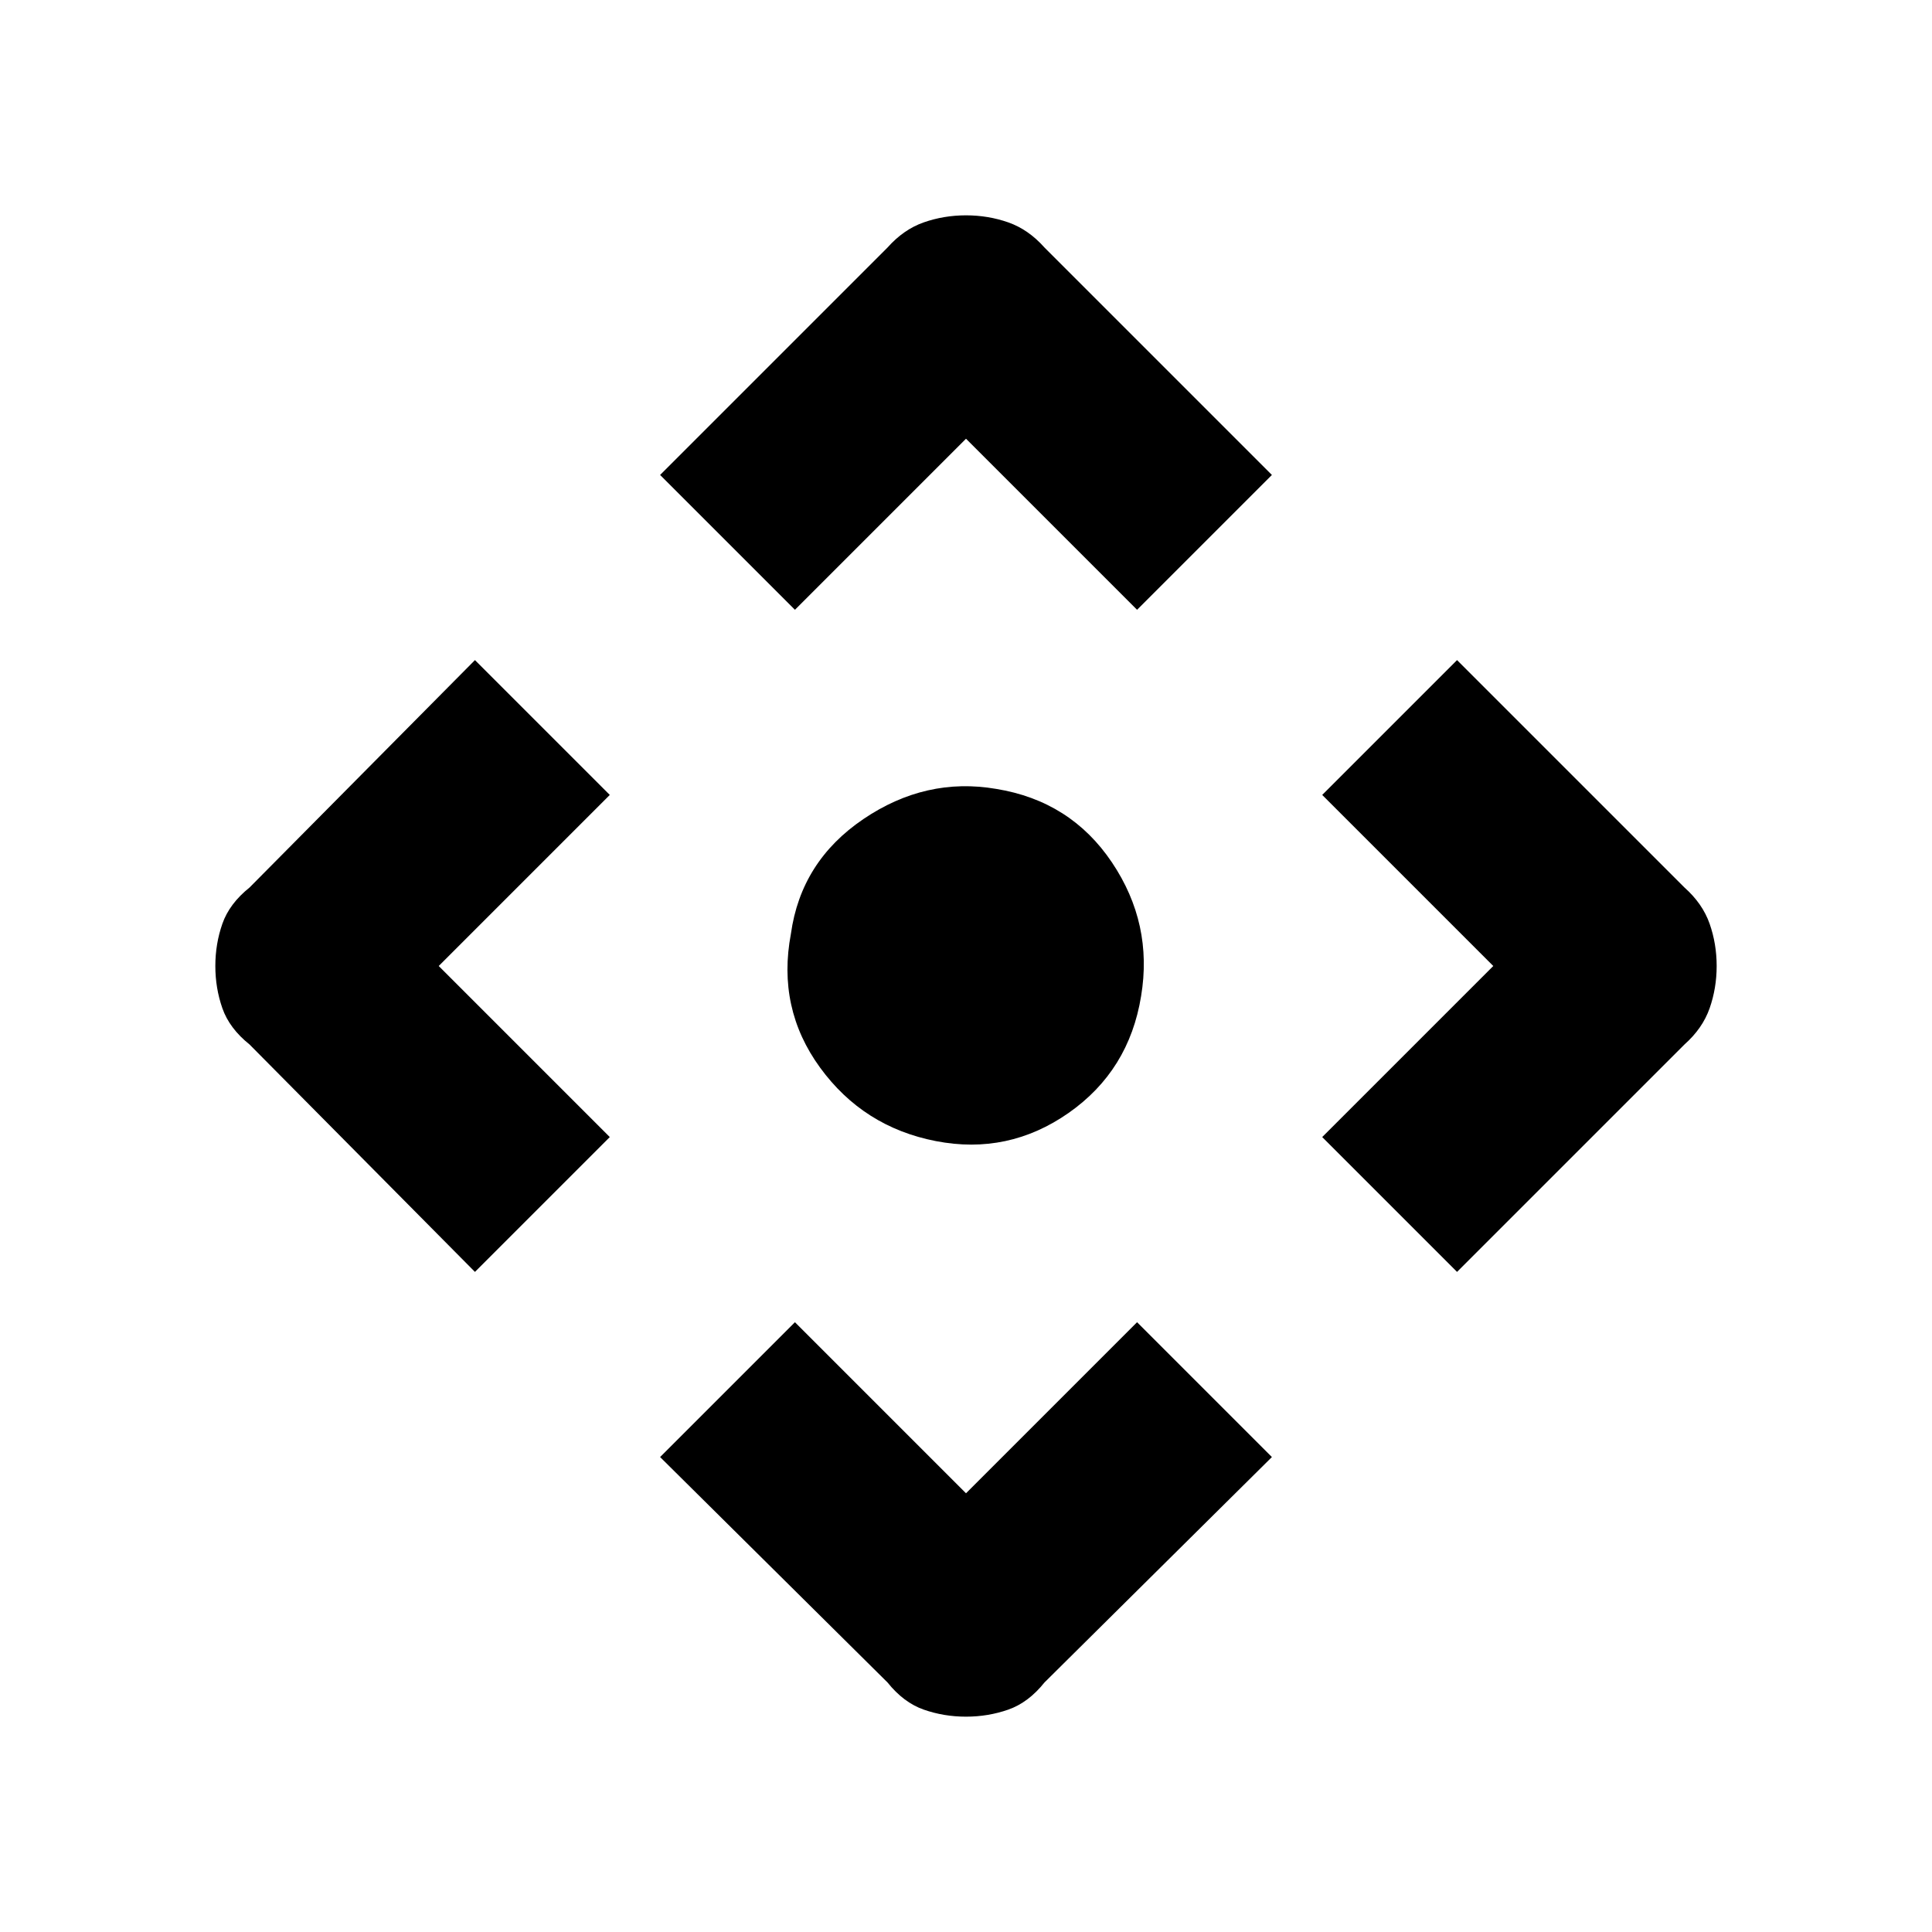 <svg xmlns="http://www.w3.org/2000/svg" height="48" width="48"><path d="M19.75 15.15 16.4 11.8l5.65-5.65q.4-.45.9-.625T24 5.35q.55 0 1.05.175t.9.625l5.65 5.65-3.35 3.35L24 10.9ZM11.8 31.6l-5.6-5.65q-.5-.4-.675-.9-.175-.5-.175-1.05t.175-1.05q.175-.5.675-.9l5.6-5.65 3.35 3.35L10.9 24l4.25 4.25Zm24.4 0-3.35-3.35L37.1 24l-4.25-4.25 3.35-3.35 5.65 5.65q.45.4.625.9T42.65 24q0 .55-.175 1.05t-.625.9ZM24 42.65q-.55 0-1.05-.175t-.9-.675l-5.65-5.6 3.35-3.35L24 37.1l4.25-4.25 3.35 3.35-5.65 5.6q-.4.5-.9.675-.5.175-1.05.175Zm-.75-14.3q-1.8-.35-2.875-1.825T19.65 23.2q.25-1.8 1.8-2.85t3.3-.75q1.85.3 2.875 1.825t.725 3.325q-.3 1.85-1.8 2.9-1.5 1.05-3.3.7Z"/></svg>